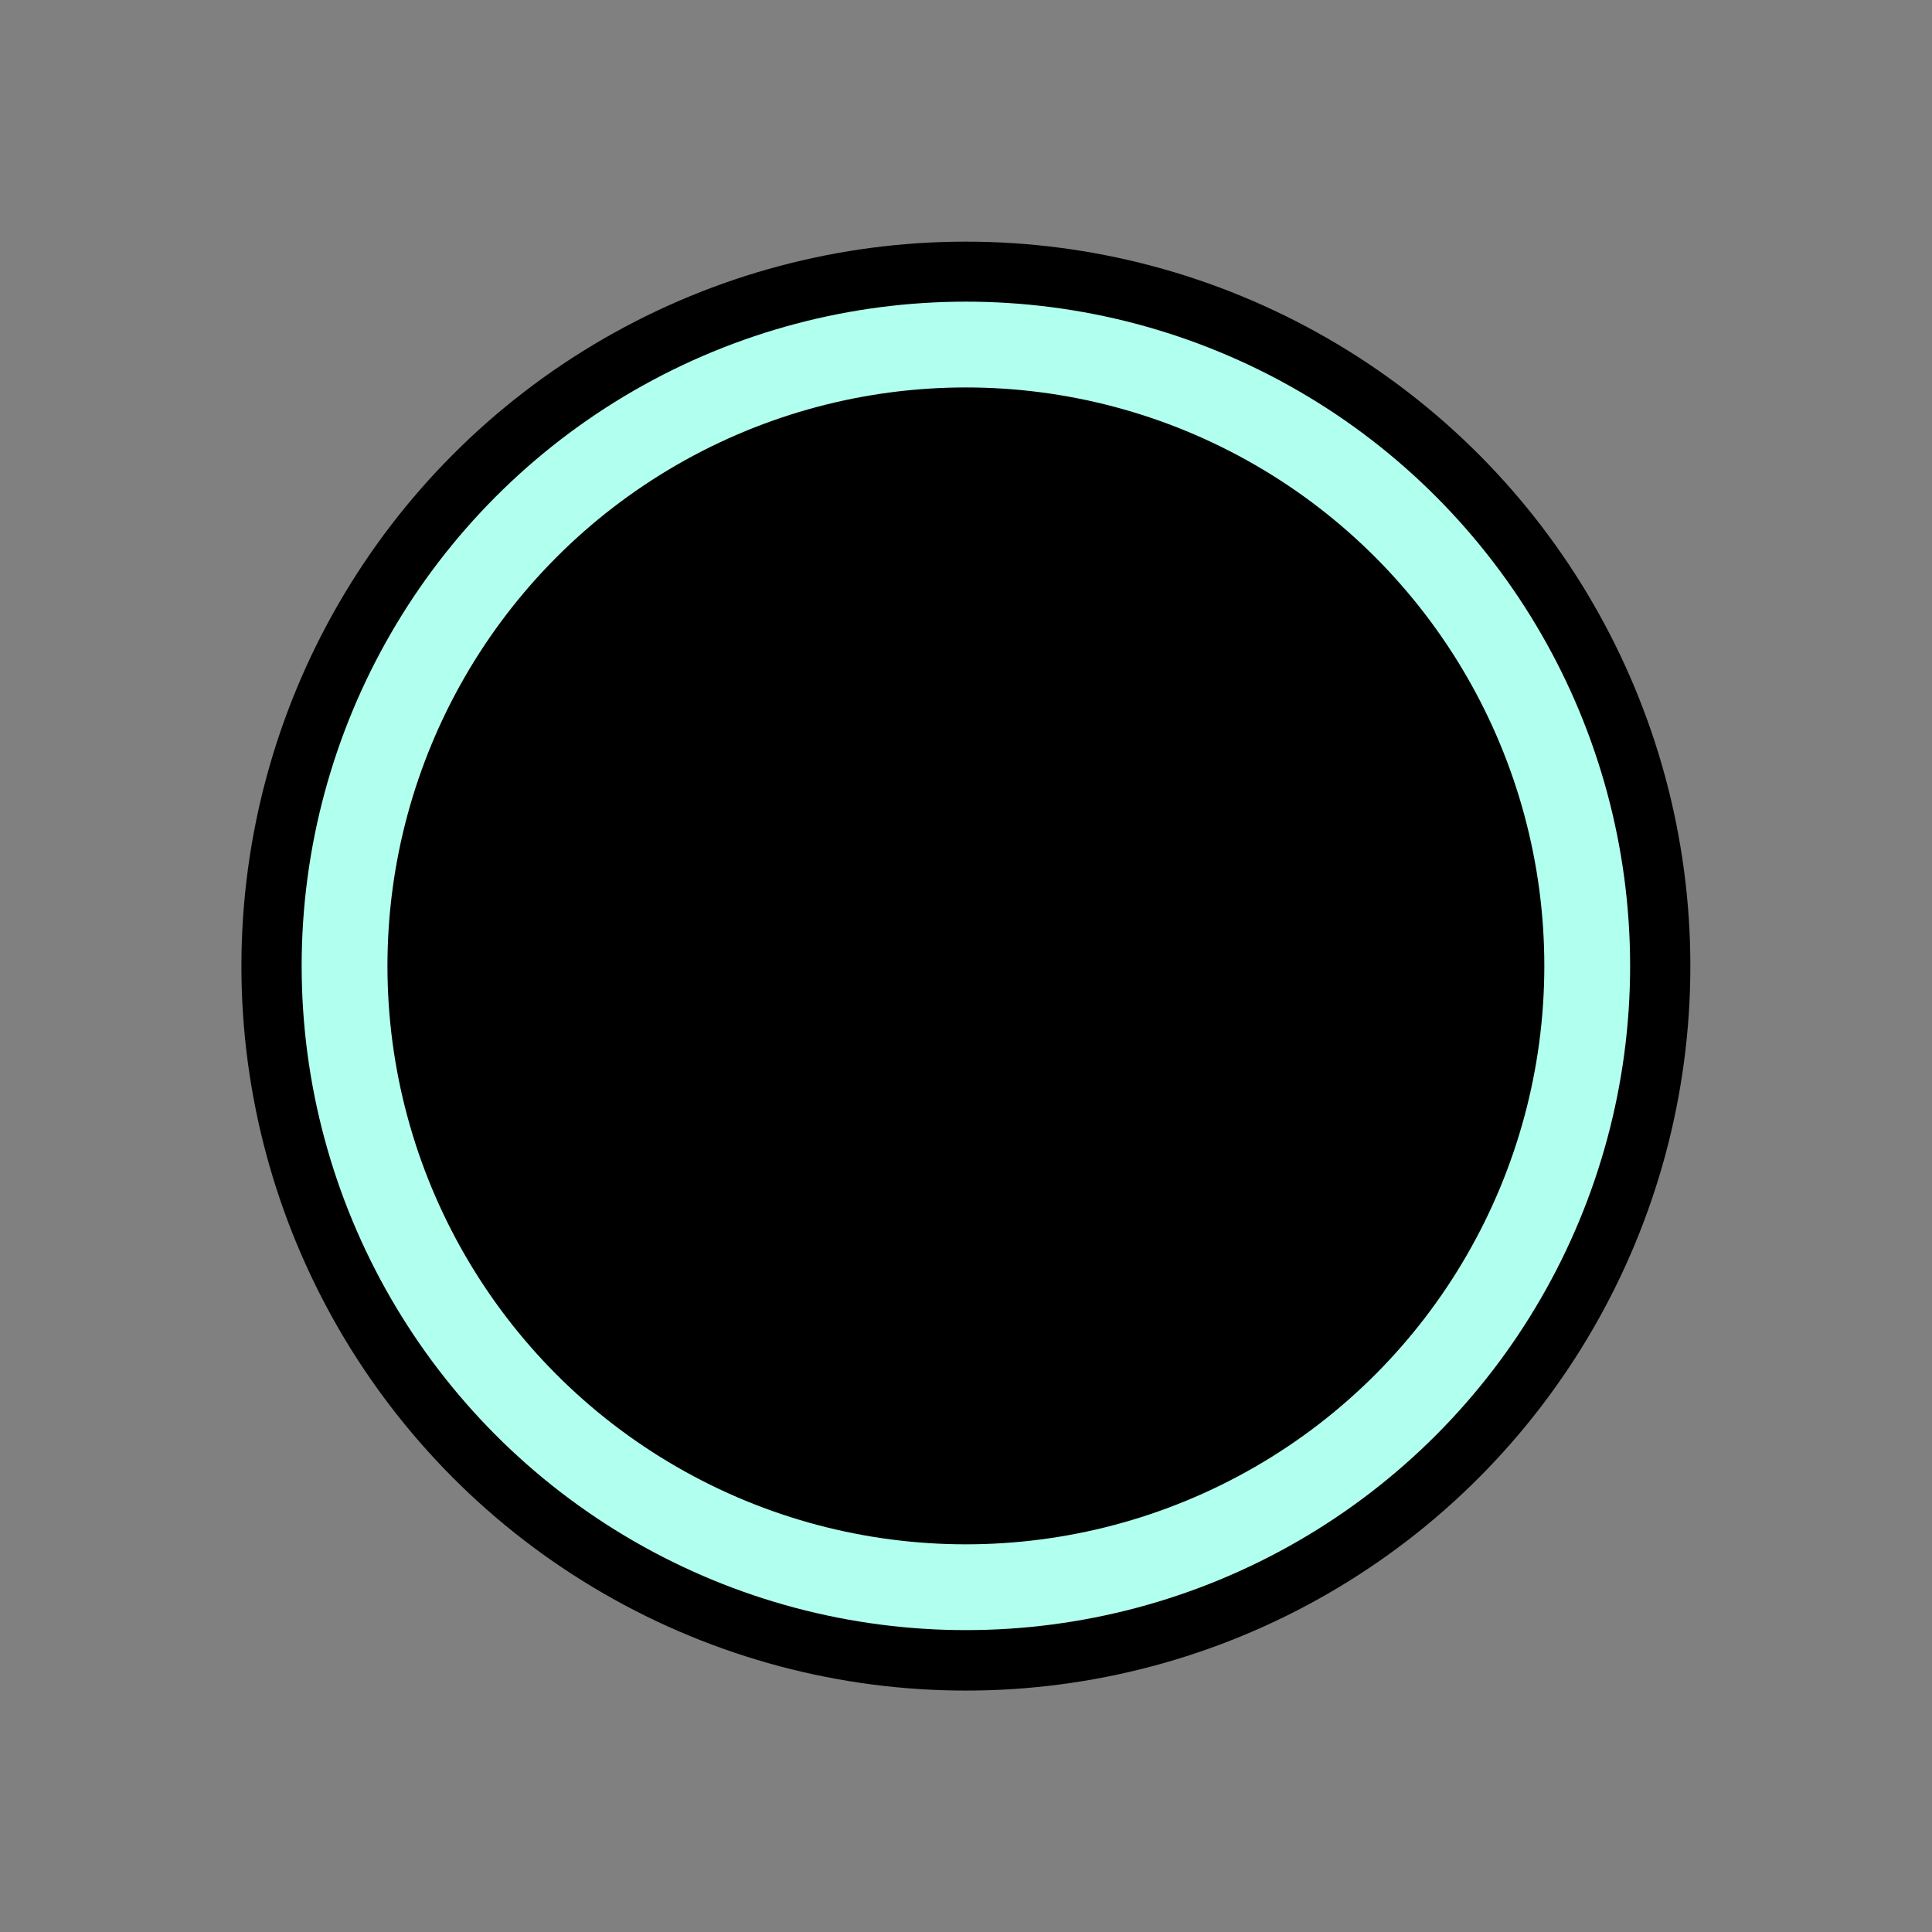 <?xml version="1.0" encoding="UTF-8" standalone="no"?>
<!-- Created with Inkscape (http://www.inkscape.org/) -->

<svg
   xmlns:dc="http://purl.org/dc/elements/1.1/"
   xmlns:cc="http://creativecommons.org/ns#"
   xmlns:rdf="http://www.w3.org/1999/02/22-rdf-syntax-ns#"
   xmlns:svg="http://www.w3.org/2000/svg"
   xmlns="http://www.w3.org/2000/svg"
   xmlns:sodipodi="http://sodipodi.sourceforge.net/DTD/sodipodi-0.dtd"
   xmlns:inkscape="http://www.inkscape.org/namespaces/inkscape"
   width="32"
   height="32"
   viewBox="0 0 8.467 8.467"
   version="1.1"
   id="svg6095"
   inkscape:version="0.92.5 (2060ec1f9f, 2020-04-08)"
   sodipodi:docname="single-materia.svg">
  <rect x="0" y="0" width="8.467" height="8.467" fill="#808080" stroke="none"/>
  <defs
     id="defs6089" />
  <sodipodi:namedview
     id="base"
     pagecolor="#ffffff"
     bordercolor="#666666"
     borderopacity="1.0"
     inkscape:pageopacity="0.0"
     inkscape:pageshadow="2"
     inkscape:zoom="2.8275"
     inkscape:cx="121.69492"
     inkscape:cy="56.702153"
     inkscape:document-units="mm"
     inkscape:current-layer="layer2"
     showgrid="false"
     units="px"
     inkscape:window-width="1920"
     inkscape:window-height="1001"
     inkscape:window-x="0"
     inkscape:window-y="28"
     inkscape:window-maximized="1" />
  <g
     inkscape:label="Layer 1"
     inkscape:groupmode="layer"
     id="layer1"
     transform="translate(0,-288.533)"
     style="display:inline"
     sodipodi:insensitive="true">
    <circle
       style="opacity:1;fill:none;fill-opacity:1;stroke:#ffffff;stroke-width:0.022;stroke-miterlimit:2;stroke-dasharray:none;stroke-opacity:1"
       id="path7549"
       cx="4.233"
       cy="292.767"
       r="2.37" />
    <circle
       style="opacity:1;fill:#000000;fill-opacity:1;stroke:#000000;stroke-width:0.284;stroke-miterlimit:2;stroke-dasharray:none;stroke-opacity:1"
       id="path7551"
       cx="4.233"
       cy="292.767"
       r="3.033" />
  </g>
  <g
     inkscape:groupmode="layer"
     id="layer2"
     inkscape:label="Layer 2"
     style="display:inline">
    <ellipse
       style="opacity:1;fill:none;fill-opacity:1;stroke:#b1ffee;stroke-width:0.376;stroke-miterlimit:2;stroke-dasharray:none;stroke-opacity:1"
       id="path7563"
       cx="4.233"
       cy="4.233"
       rx="2.723"
       ry="2.723" />
  </g>
</svg>
